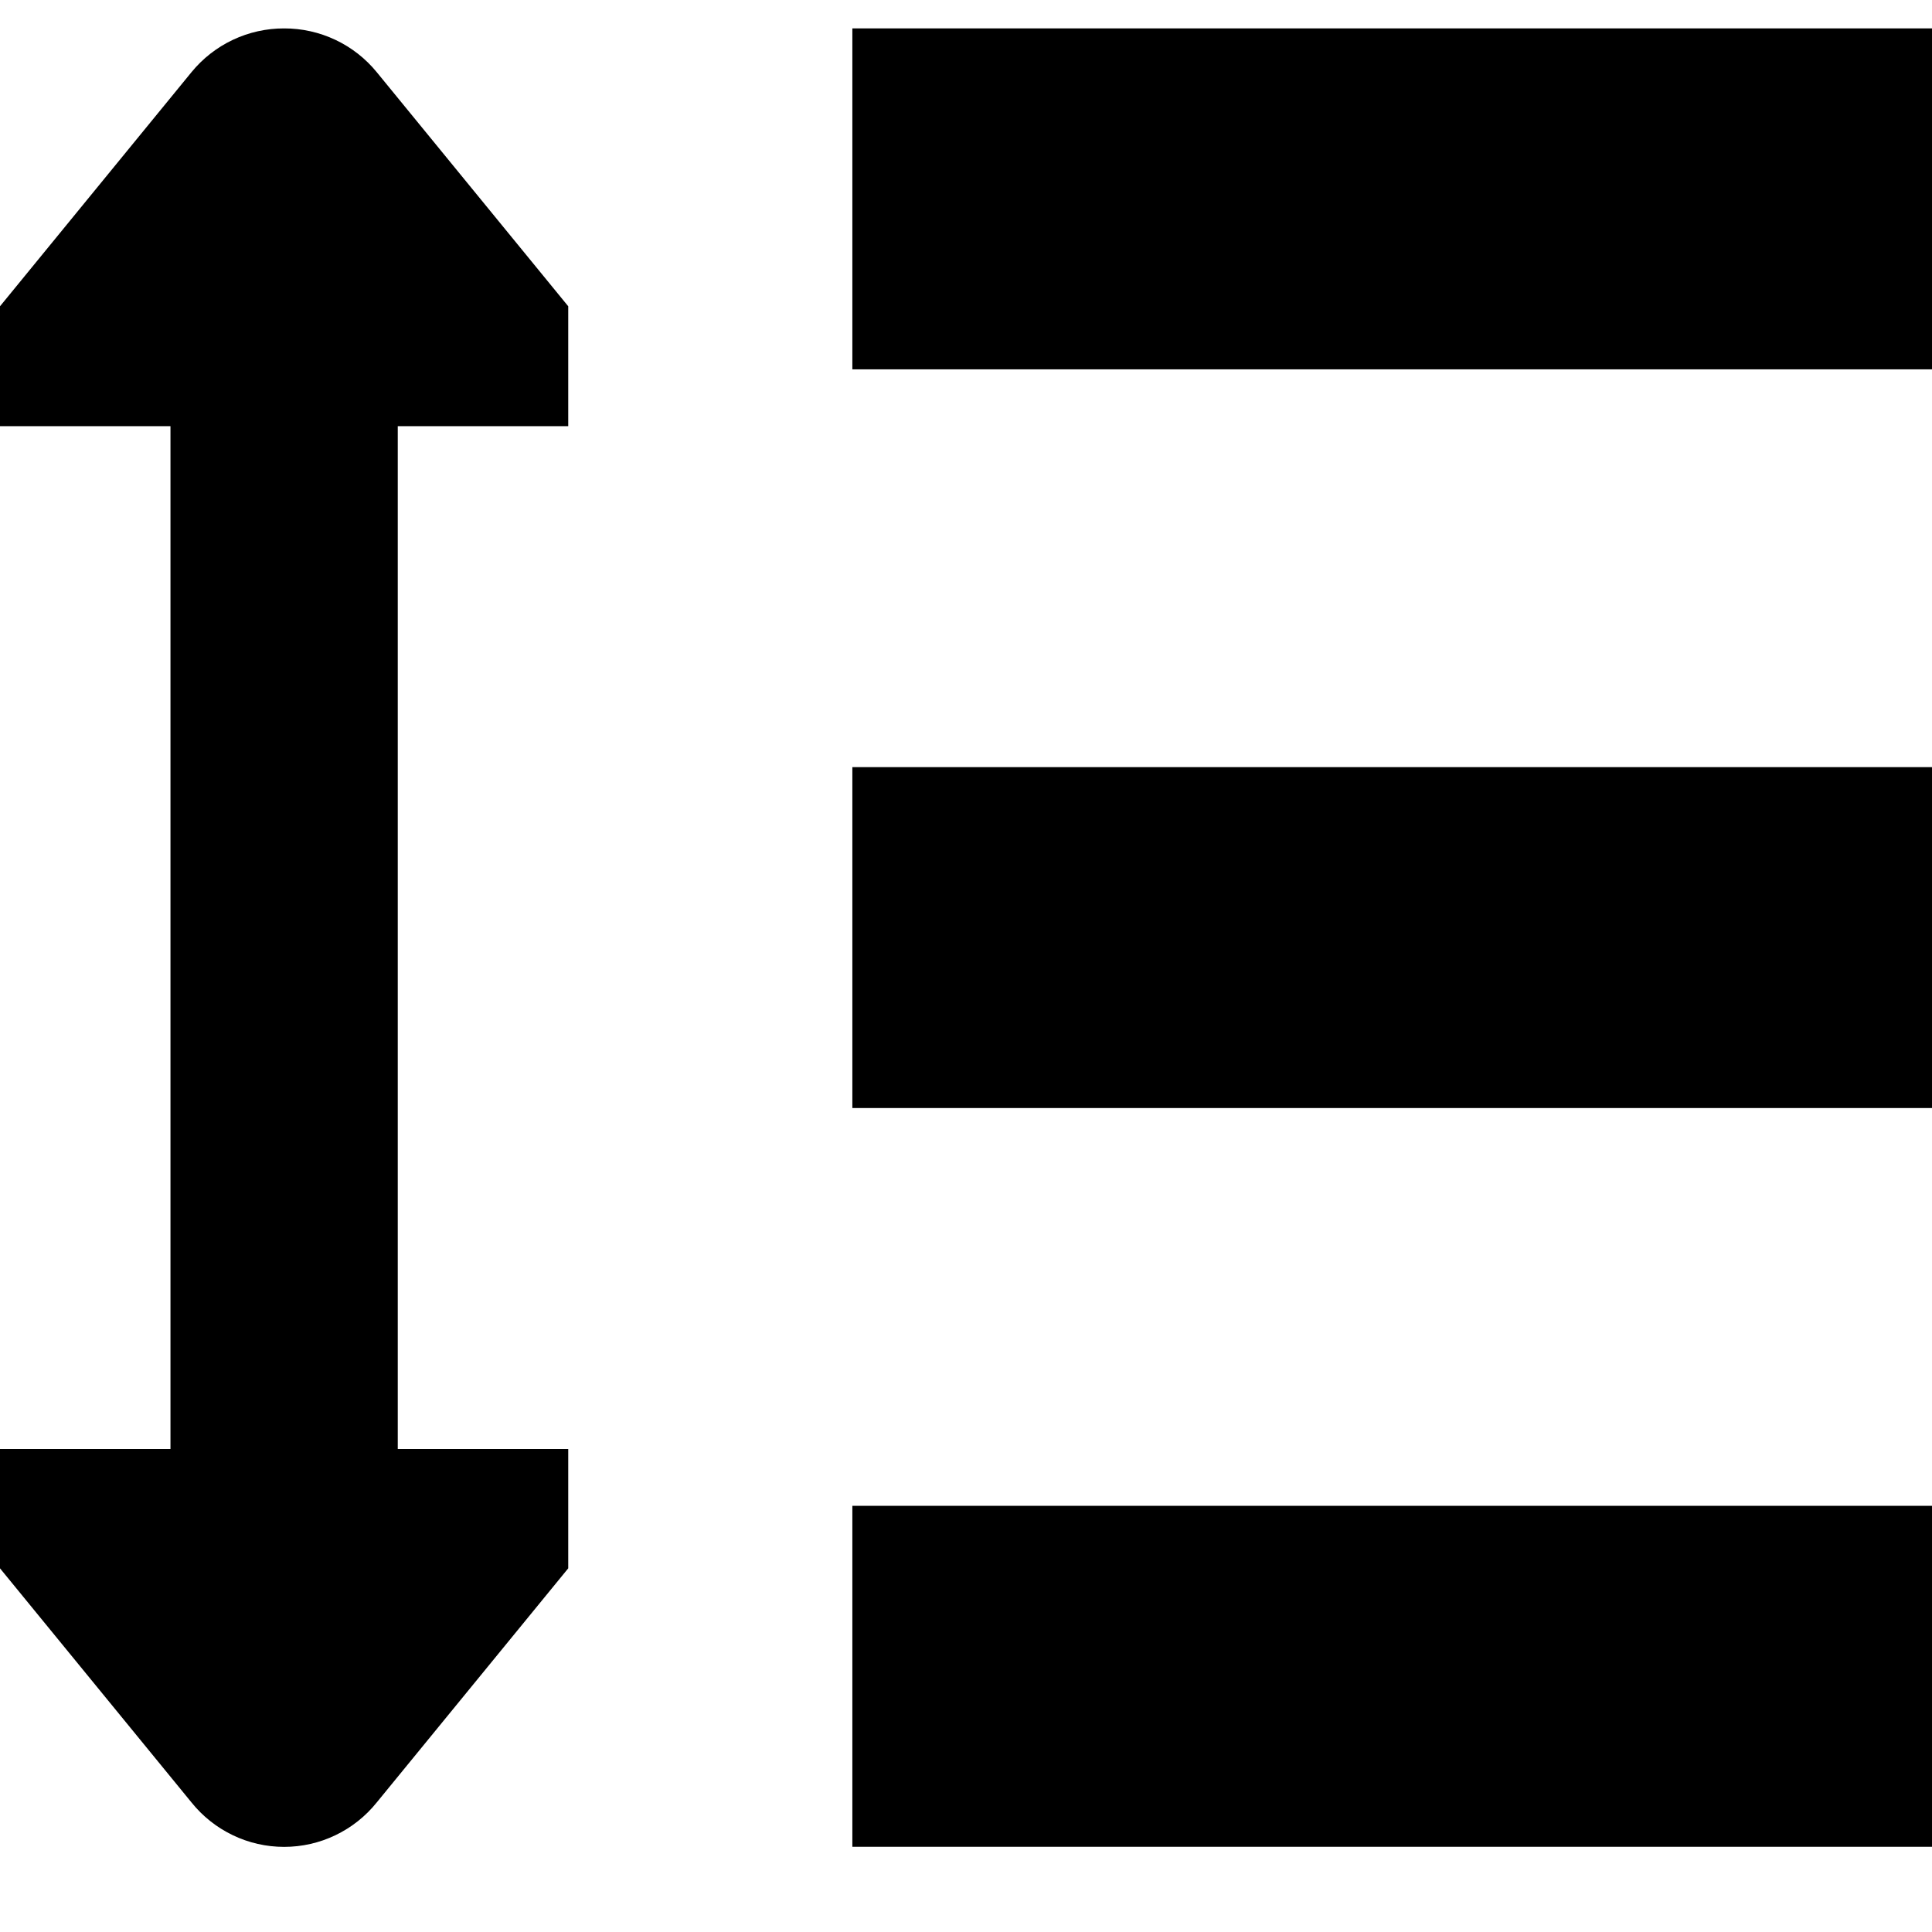 <svg xmlns="http://www.w3.org/2000/svg" width="1.25em" height="1.25em" fill="none" viewBox="0 0 34 33"><path fill="currentColor" fill-rule="evenodd" d="M15 0H34V6H15V0ZM15 13H34V19H15V13ZM34 26H15V32H34V26ZM4.098 0.201C4.38 0.068 4.688 -0.001 5 5.5997e-06C5.312 -0.001 5.62 0.068 5.902 0.201C6.184 0.334 6.433 0.529 6.63 0.77L10 4.89V7H7V25H10V27.1L6.63 31.22C6.434 31.464 6.186 31.661 5.904 31.796C5.622 31.932 5.313 32.002 5 32.002C4.687 32.002 4.378 31.932 4.096 31.796C3.814 31.661 3.566 31.464 3.37 31.22L0 27.1V25H3V7H0V4.89L3.37 0.77C3.567 0.529 3.816 0.334 4.098 0.201Z" clip-rule="evenodd"/></svg>
